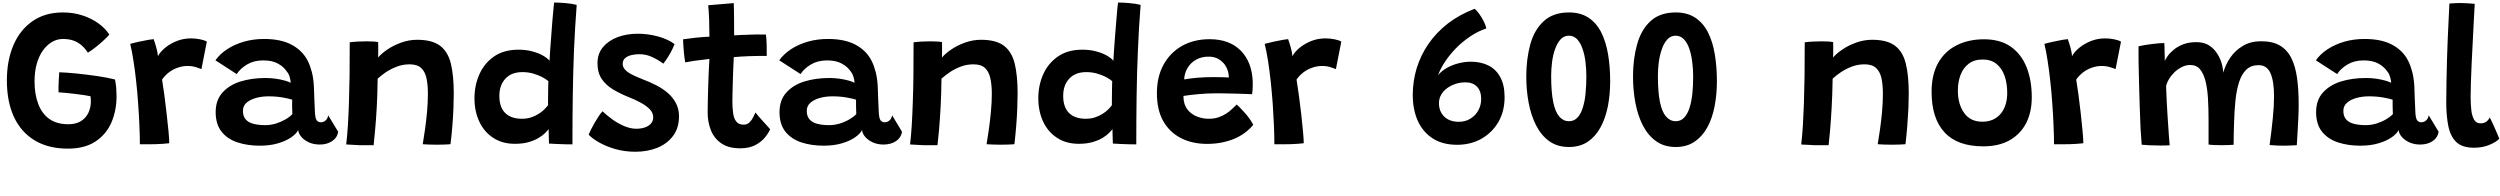 <svg xmlns="http://www.w3.org/2000/svg" xmlns:xlink="http://www.w3.org/1999/xlink" width="305.448" height="23.94"><path fill="black" d="M8.30 18.16L8.30 18.16Q5.92 18.16 4.25 17.16Q2.58 16.16 1.71 14.30Q0.84 12.43 0.84 9.83L0.84 9.83Q0.84 7.39 1.64 5.52Q2.44 3.65 3.97 2.59Q5.50 1.52 7.69 1.52L7.69 1.52Q8.96 1.52 10.06 1.88Q11.15 2.23 12 2.84Q12.85 3.44 13.36 4.22L13.36 4.22Q13.18 4.45 12.73 4.87Q12.29 5.28 11.76 5.71Q11.23 6.14 10.74 6.44L10.74 6.44Q10.40 5.92 9.97 5.54Q9.54 5.16 8.98 4.96Q8.42 4.76 7.68 4.76L7.68 4.76Q6.98 4.76 6.35 5.13Q5.72 5.50 5.24 6.17Q4.76 6.84 4.49 7.80Q4.22 8.76 4.22 9.95L4.22 9.95Q4.22 11.51 4.67 12.69Q5.11 13.87 6.02 14.53Q6.94 15.18 8.33 15.18L8.33 15.18Q9.28 15.18 9.89 14.80Q10.50 14.41 10.80 13.78Q11.10 13.14 11.10 12.42L11.10 12.42Q11.10 12.23 11.09 12.07Q11.09 11.90 11.06 11.76L11.06 11.76Q10.84 11.71 10.34 11.63Q9.84 11.56 9.23 11.48Q8.63 11.40 8.06 11.35Q7.50 11.29 7.15 11.28L7.15 11.28Q7.14 10.99 7.15 10.52Q7.16 10.06 7.19 9.59Q7.21 9.12 7.24 8.83L7.24 8.83Q8.10 8.86 9.35 8.98Q10.60 9.11 11.86 9.29Q13.13 9.48 14.05 9.71L14.05 9.71Q14.15 10.16 14.20 10.72Q14.24 11.28 14.24 11.75L14.24 11.75Q14.24 13.51 13.61 14.97Q12.97 16.43 11.66 17.29Q10.34 18.16 8.30 18.16ZM19.30 6.86L19.30 6.86Q19.60 6.30 20.21 5.81Q20.82 5.32 21.63 5.00Q22.44 4.69 23.33 4.69L23.33 4.69Q23.88 4.69 24.44 4.80Q25.00 4.91 25.27 5.09L25.27 5.09L24.61 8.44Q24.35 8.33 23.92 8.20Q23.48 8.06 22.91 8.06L22.91 8.06Q22.30 8.06 21.71 8.27Q21.13 8.47 20.64 8.84Q20.15 9.22 19.80 9.72L19.80 9.72Q19.93 10.48 20.08 11.60Q20.23 12.72 20.36 13.90Q20.50 15.08 20.59 16.06Q20.68 17.03 20.68 17.50L20.68 17.50Q19.93 17.59 18.95 17.62Q17.98 17.64 17.09 17.63L17.09 17.63Q17.09 16.58 17.03 15.31Q16.98 14.04 16.88 12.68Q16.79 11.32 16.64 9.98Q16.50 8.64 16.31 7.45Q16.13 6.26 15.91 5.36L15.91 5.36Q16.40 5.22 17.01 5.09Q17.62 4.96 18.12 4.87Q18.62 4.79 18.77 4.78L18.77 4.78Q18.91 5.14 19.09 5.79Q19.27 6.44 19.30 6.86ZM31.74 17.80L31.74 17.80Q30.25 17.80 29.03 17.40Q27.80 17.00 27.08 16.10Q26.35 15.19 26.35 13.70L26.35 13.70Q26.35 12.22 27.19 11.30Q28.02 10.38 29.40 9.95Q30.78 9.53 32.42 9.53L32.42 9.53Q33.10 9.53 33.73 9.62Q34.37 9.72 34.85 9.86Q35.33 10.00 35.52 10.12L35.52 10.12Q35.50 9.77 35.39 9.40Q35.28 9.02 35.06 8.76L35.06 8.76Q34.68 8.17 33.98 7.78Q33.28 7.38 32.16 7.38L32.16 7.38Q31.02 7.38 30.18 7.88Q29.34 8.39 28.92 9.05L28.92 9.05L26.32 7.37Q26.86 6.60 27.76 6.01Q28.66 5.42 29.81 5.09Q30.96 4.76 32.26 4.76L32.26 4.76Q34.34 4.76 35.66 5.48Q36.98 6.20 37.61 7.45L37.61 7.45Q37.91 8.06 38.10 8.80Q38.29 9.53 38.35 10.52L38.35 10.52Q38.39 11.45 38.41 12.19Q38.44 12.94 38.47 13.55L38.47 13.55Q38.50 14.42 38.68 14.68Q38.87 14.94 39.19 14.94L39.19 14.94Q39.54 14.94 39.79 14.71Q40.04 14.48 40.10 14.09L40.10 14.09L41.32 16.10Q41.21 16.81 40.58 17.24Q39.96 17.66 39.06 17.66L39.06 17.66Q38.38 17.66 37.80 17.42Q37.22 17.17 36.86 16.77Q36.49 16.37 36.43 15.89L36.43 15.89Q36.22 16.33 35.58 16.78Q34.94 17.22 33.97 17.51Q33 17.80 31.74 17.80ZM32.41 15.29L32.41 15.29Q33.05 15.29 33.70 15.10Q34.34 14.90 34.88 14.59Q35.41 14.28 35.72 13.94L35.72 13.94Q35.70 13.44 35.69 12.98Q35.69 12.53 35.70 12.18L35.70 12.18Q35.41 12.07 34.59 11.92Q33.77 11.77 32.82 11.77L32.82 11.77Q31.98 11.77 31.27 11.97Q30.55 12.17 30.11 12.56Q29.68 12.95 29.68 13.54L29.68 13.54Q29.68 14.21 30.02 14.59Q30.36 14.98 30.98 15.13Q31.60 15.29 32.41 15.29ZM45.65 17.74L45.65 17.74Q45.32 17.75 44.87 17.74Q44.41 17.74 43.93 17.74L43.93 17.74Q43.54 17.71 43.03 17.69Q42.52 17.68 42.30 17.65L42.30 17.65Q42.42 16.64 42.50 15.40Q42.58 14.16 42.63 12.64Q42.68 11.11 42.71 9.26Q42.73 7.40 42.73 5.17L42.73 5.17Q43.14 5.11 43.69 5.08Q44.24 5.05 44.80 5.05L44.80 5.05Q45.19 5.05 45.56 5.07Q45.92 5.09 46.20 5.14L46.20 5.14Q46.21 5.24 46.21 5.58Q46.21 5.92 46.21 6.32Q46.21 6.72 46.20 7.03L46.20 7.03Q46.56 6.58 47.30 6.07Q48.04 5.56 49.00 5.21Q49.97 4.86 50.96 4.86L50.96 4.86Q52.80 4.86 53.77 5.59Q54.73 6.32 55.09 7.78Q55.44 9.23 55.44 11.40L55.44 11.40Q55.44 12.19 55.40 13.22Q55.36 14.24 55.27 15.38Q55.18 16.51 55.04 17.62L55.04 17.62Q54.83 17.64 54.37 17.66Q53.90 17.68 53.39 17.68L53.39 17.68Q52.86 17.68 52.37 17.66Q51.89 17.64 51.65 17.62L51.65 17.62Q51.78 16.82 51.93 15.79Q52.08 14.75 52.18 13.62Q52.28 12.49 52.28 11.46L52.28 11.46Q52.28 10.38 52.11 9.57Q51.94 8.76 51.46 8.31Q50.98 7.86 50.04 7.86L50.04 7.86Q49.20 7.86 48.46 8.15Q47.71 8.44 47.12 8.84Q46.54 9.25 46.14 9.61L46.14 9.61Q46.12 11.56 46.03 13.14Q45.94 14.72 45.83 15.89Q45.73 17.05 45.65 17.74ZM67.08 17.54L67.08 17.54Q67.07 17.36 67.06 17.02Q67.04 16.67 67.04 16.31Q67.03 15.96 67.03 15.77L67.03 15.77Q66.91 15.95 66.61 16.25Q66.31 16.55 65.81 16.85Q65.32 17.15 64.60 17.36Q63.88 17.57 62.90 17.57L62.90 17.57Q61.37 17.57 60.26 16.84Q59.15 16.12 58.56 14.86Q57.97 13.60 57.97 11.99L57.97 11.99Q57.97 10.43 58.57 9.08Q59.16 7.74 60.35 6.91Q61.55 6.07 63.35 6.07L63.35 6.07Q64.31 6.07 65.08 6.29Q65.86 6.50 66.39 6.82Q66.92 7.13 67.14 7.43L67.14 7.43Q67.18 6.80 67.23 5.98Q67.28 5.15 67.36 4.25Q67.43 3.35 67.49 2.53Q67.56 1.72 67.62 1.12Q67.68 0.53 67.70 0.31L67.70 0.31Q68.33 0.31 69.10 0.38Q69.88 0.44 70.46 0.60L70.46 0.60Q70.25 3.36 70.13 6.11Q70.02 8.87 69.98 11.72Q69.94 14.57 69.94 17.64L69.94 17.64Q69.68 17.64 69.13 17.63Q68.57 17.62 67.99 17.59Q67.40 17.57 67.08 17.54ZM63.77 14.51L63.77 14.51Q64.39 14.51 64.90 14.34Q65.41 14.17 65.81 13.91Q66.22 13.66 66.50 13.37Q66.79 13.09 66.96 12.85L66.96 12.85Q66.96 12.60 66.96 12.19Q66.96 11.78 66.97 11.34Q66.97 10.90 66.98 10.51Q66.98 10.13 67.00 9.92L67.00 9.92Q66.73 9.67 66.23 9.41Q65.74 9.16 65.12 8.98Q64.50 8.81 63.84 8.81L63.84 8.81Q62.48 8.81 61.75 9.61Q61.01 10.40 61.01 11.72L61.01 11.72Q61.01 13.09 61.72 13.80Q62.44 14.51 63.77 14.51ZM77.63 18.54L77.63 18.54Q76.32 18.54 75.17 18.21Q74.03 17.88 73.18 17.39Q72.34 16.91 71.92 16.45L71.92 16.45Q72 16.25 72.19 15.86Q72.38 15.47 72.64 15.02Q72.90 14.57 73.16 14.18Q73.42 13.79 73.62 13.60L73.62 13.60Q74.17 14.12 74.86 14.62Q75.55 15.11 76.30 15.42Q77.05 15.73 77.74 15.73L77.74 15.73Q78.32 15.73 78.79 15.57Q79.26 15.41 79.54 15.09Q79.81 14.77 79.81 14.32L79.81 14.32Q79.81 13.79 79.38 13.34Q78.95 12.90 78.26 12.53Q77.58 12.16 76.80 11.86L76.80 11.86Q75.78 11.45 74.91 10.93Q74.04 10.42 73.52 9.65Q73.00 8.88 73.00 7.72L73.00 7.72Q73.00 6.54 73.69 5.74Q74.38 4.93 75.50 4.52Q76.62 4.12 77.90 4.12L77.90 4.12Q79.19 4.12 80.42 4.46Q81.66 4.81 82.42 5.39L82.42 5.39Q82.34 5.60 82.14 6.02Q81.94 6.44 81.65 6.91Q81.36 7.38 81.04 7.78L81.04 7.78Q80.52 7.37 79.75 7.00Q78.97 6.62 78.10 6.62L78.10 6.62Q77.62 6.62 77.15 6.73Q76.68 6.84 76.38 7.10Q76.08 7.36 76.08 7.80L76.08 7.80Q76.08 8.21 76.39 8.53Q76.70 8.86 77.27 9.14Q77.84 9.42 78.60 9.72L78.60 9.72Q79.40 10.02 80.18 10.42Q80.95 10.81 81.58 11.35Q82.21 11.89 82.58 12.59Q82.96 13.30 82.96 14.21L82.96 14.21Q82.96 15.65 82.23 16.61Q81.50 17.58 80.30 18.06Q79.09 18.54 77.63 18.54ZM94.10 15.79L94.10 15.79Q93.89 16.27 93.44 16.82Q92.99 17.36 92.26 17.74Q91.52 18.12 90.43 18.12L90.43 18.12Q89.02 18.12 88.14 17.52Q87.26 16.92 86.86 15.92Q86.46 14.92 86.46 13.73L86.46 13.73Q86.46 13.09 86.48 12.33Q86.50 11.57 86.52 10.78Q86.54 10.00 86.57 9.29Q86.60 8.58 86.63 8.03Q86.66 7.49 86.68 7.20L86.68 7.20Q85.66 7.31 84.83 7.43Q84 7.56 83.72 7.62L83.72 7.62Q83.62 7.06 83.56 6.44Q83.51 5.83 83.48 5.38Q83.46 4.92 83.46 4.80L83.46 4.80Q84.14 4.70 84.97 4.61Q85.80 4.52 86.68 4.48L86.68 4.48Q86.66 4.13 86.66 3.49Q86.65 2.86 86.64 2.33L86.64 2.33Q86.63 1.86 86.59 1.40Q86.56 0.94 86.53 0.64L86.53 0.64L89.65 0.38Q89.65 0.54 89.67 1.12Q89.69 1.70 89.69 2.52L89.69 2.52Q89.69 2.88 89.69 3.38Q89.70 3.88 89.70 4.32L89.70 4.32Q90.10 4.30 90.62 4.27Q91.15 4.25 91.46 4.24L91.46 4.24Q91.99 4.21 92.44 4.21Q92.88 4.21 93.18 4.22Q93.48 4.22 93.58 4.22L93.58 4.22Q93.65 4.72 93.67 5.49Q93.68 6.26 93.68 6.83L93.68 6.83Q93.56 6.82 92.89 6.83Q92.22 6.84 91.57 6.86L91.57 6.86Q91.10 6.88 90.55 6.91Q90 6.95 89.65 6.98L89.65 6.98Q89.64 7.25 89.62 7.75Q89.59 8.24 89.57 8.86Q89.56 9.48 89.53 10.13Q89.51 10.78 89.50 11.36Q89.48 11.95 89.48 12.37L89.48 12.37Q89.48 13.15 89.57 13.80Q89.65 14.45 89.95 14.84Q90.24 15.23 90.86 15.23L90.86 15.23Q91.28 15.23 91.56 14.96Q91.84 14.70 92.01 14.35Q92.18 14.00 92.30 13.74L92.30 13.74Q92.44 13.92 92.70 14.23Q92.96 14.53 93.26 14.86Q93.55 15.18 93.79 15.44Q94.02 15.70 94.10 15.79ZM100.63 17.80L100.63 17.80Q99.14 17.80 97.92 17.40Q96.70 17.00 95.97 16.10Q95.24 15.19 95.24 13.70L95.24 13.70Q95.24 12.22 96.08 11.30Q96.91 10.38 98.29 9.95Q99.67 9.53 101.32 9.53L101.32 9.53Q101.99 9.53 102.62 9.62Q103.26 9.72 103.74 9.86Q104.22 10.00 104.41 10.12L104.41 10.12Q104.39 9.77 104.28 9.40Q104.17 9.02 103.96 8.76L103.96 8.76Q103.57 8.17 102.87 7.78Q102.17 7.38 101.05 7.38L101.05 7.38Q99.91 7.38 99.07 7.88Q98.23 8.39 97.81 9.05L97.81 9.05L95.21 7.37Q95.75 6.60 96.65 6.01Q97.55 5.42 98.70 5.09Q99.85 4.76 101.15 4.76L101.15 4.76Q103.24 4.76 104.56 5.48Q105.88 6.20 106.50 7.45L106.50 7.45Q106.80 8.06 106.99 8.80Q107.18 9.53 107.24 10.52L107.24 10.52Q107.28 11.45 107.30 12.19Q107.33 12.94 107.36 13.55L107.36 13.55Q107.39 14.42 107.57 14.68Q107.76 14.94 108.08 14.94L108.08 14.94Q108.43 14.94 108.68 14.71Q108.94 14.48 109.00 14.09L109.00 14.09L110.21 16.10Q110.10 16.81 109.48 17.24Q108.85 17.66 107.95 17.66L107.95 17.66Q107.27 17.66 106.69 17.42Q106.12 17.17 105.75 16.77Q105.38 16.37 105.32 15.89L105.32 15.89Q105.11 16.33 104.47 16.78Q103.84 17.22 102.86 17.51Q101.89 17.80 100.63 17.80ZM101.30 15.29L101.30 15.29Q101.94 15.29 102.59 15.10Q103.24 14.90 103.77 14.59Q104.30 14.28 104.62 13.94L104.62 13.94Q104.59 13.44 104.59 12.98Q104.58 12.53 104.59 12.18L104.59 12.18Q104.30 12.07 103.48 11.92Q102.66 11.77 101.71 11.77L101.71 11.77Q100.87 11.77 100.16 11.97Q99.44 12.17 99.01 12.56Q98.57 12.95 98.57 13.54L98.57 13.54Q98.57 14.21 98.91 14.59Q99.25 14.98 99.87 15.13Q100.49 15.29 101.30 15.29ZM114.54 17.74L114.54 17.74Q114.22 17.75 113.76 17.74Q113.30 17.74 112.82 17.74L112.82 17.74Q112.43 17.71 111.92 17.69Q111.41 17.68 111.19 17.65L111.19 17.65Q111.31 16.64 111.39 15.40Q111.47 14.16 111.52 12.64Q111.58 11.11 111.60 9.26Q111.62 7.40 111.62 5.17L111.62 5.17Q112.03 5.11 112.58 5.08Q113.14 5.05 113.69 5.05L113.69 5.05Q114.08 5.05 114.45 5.07Q114.82 5.09 115.09 5.14L115.09 5.14Q115.10 5.24 115.10 5.58Q115.10 5.92 115.10 6.32Q115.10 6.72 115.09 7.03L115.09 7.03Q115.45 6.58 116.19 6.07Q116.93 5.56 117.89 5.21Q118.86 4.86 119.86 4.86L119.86 4.86Q121.69 4.86 122.66 5.59Q123.62 6.32 123.98 7.78Q124.33 9.23 124.33 11.40L124.33 11.40Q124.33 12.19 124.29 13.22Q124.25 14.24 124.16 15.38Q124.07 16.51 123.94 17.62L123.94 17.62Q123.72 17.64 123.26 17.66Q122.80 17.68 122.28 17.68L122.28 17.68Q121.75 17.68 121.27 17.66Q120.78 17.64 120.54 17.62L120.54 17.62Q120.67 16.82 120.82 15.79Q120.97 14.75 121.07 13.62Q121.18 12.49 121.18 11.46L121.18 11.46Q121.18 10.38 121.00 9.57Q120.83 8.76 120.35 8.31Q119.87 7.86 118.93 7.86L118.93 7.86Q118.09 7.86 117.35 8.15Q116.60 8.44 116.02 8.84Q115.43 9.25 115.03 9.61L115.03 9.61Q115.01 11.56 114.92 13.14Q114.83 14.72 114.73 15.89Q114.62 17.05 114.54 17.74ZM135.97 17.54L135.97 17.54Q135.96 17.36 135.95 17.02Q135.94 16.67 135.93 16.31Q135.92 15.96 135.92 15.77L135.92 15.77Q135.80 15.95 135.50 16.25Q135.20 16.55 134.71 16.85Q134.21 17.15 133.49 17.36Q132.77 17.57 131.80 17.57L131.80 17.57Q130.26 17.57 129.15 16.84Q128.04 16.12 127.45 14.86Q126.86 13.60 126.86 11.99L126.86 11.99Q126.86 10.43 127.46 9.08Q128.05 7.74 129.25 6.91Q130.44 6.07 132.24 6.07L132.24 6.07Q133.20 6.07 133.97 6.29Q134.75 6.50 135.28 6.82Q135.82 7.13 136.03 7.43L136.03 7.43Q136.07 6.80 136.12 5.98Q136.18 5.15 136.25 4.25Q136.32 3.35 136.39 2.53Q136.45 1.72 136.51 1.12Q136.57 0.53 136.60 0.31L136.60 0.31Q137.22 0.31 137.99 0.38Q138.77 0.44 139.36 0.60L139.36 0.60Q139.14 3.36 139.03 6.11Q138.91 8.87 138.87 11.72Q138.83 14.57 138.83 17.64L138.83 17.64Q138.58 17.64 138.02 17.63Q137.46 17.62 136.88 17.59Q136.30 17.57 135.97 17.54ZM132.66 14.51L132.66 14.51Q133.28 14.51 133.79 14.34Q134.30 14.17 134.71 13.91Q135.11 13.66 135.40 13.37Q135.68 13.09 135.85 12.85L135.85 12.85Q135.85 12.60 135.85 12.19Q135.85 11.78 135.86 11.34Q135.86 10.90 135.87 10.51Q135.88 10.13 135.89 9.92L135.89 9.92Q135.62 9.67 135.13 9.41Q134.63 9.16 134.01 8.98Q133.39 8.81 132.73 8.81L132.73 8.81Q131.38 8.81 130.64 9.61Q129.90 10.40 129.90 11.72L129.90 11.72Q129.90 13.09 130.61 13.80Q131.33 14.51 132.66 14.51ZM153.12 15.25L153.12 15.25Q152.82 15.64 152.32 16.05Q151.82 16.46 151.13 16.81Q150.43 17.15 149.52 17.36Q148.61 17.58 147.48 17.58L147.48 17.58Q145.67 17.58 144.28 16.87Q142.90 16.16 142.12 14.79Q141.35 13.42 141.35 11.39L141.35 11.39Q141.35 9.38 142.16 7.90Q142.98 6.42 144.43 5.60Q145.88 4.79 147.79 4.79L147.79 4.79Q150.20 4.79 151.58 6.17Q152.96 7.56 153.06 9.97L153.06 9.97Q153.07 10.39 153.05 10.75Q153.04 11.10 152.98 11.51L152.98 11.51Q152.81 11.50 152.26 11.48Q151.70 11.46 151.00 11.44Q150.29 11.42 149.63 11.41Q148.98 11.40 148.61 11.40L148.61 11.40Q147.52 11.40 146.44 11.50Q145.36 11.60 144.59 11.72L144.59 11.72Q144.59 11.98 144.62 12.22Q144.66 12.46 144.72 12.67L144.72 12.67Q144.90 13.25 145.34 13.66Q145.78 14.08 146.39 14.29Q147.01 14.51 147.70 14.51L147.70 14.51Q148.36 14.51 148.88 14.33Q149.41 14.15 149.83 13.87Q150.24 13.60 150.55 13.30Q150.86 13.00 151.10 12.77L151.10 12.77Q151.18 12.83 151.44 13.09Q151.70 13.36 152.04 13.73Q152.38 14.10 152.67 14.51Q152.96 14.92 153.12 15.25ZM144.68 9.70L144.68 9.70Q145.33 9.59 146.25 9.50Q147.17 9.42 148.37 9.42L148.37 9.42Q149.00 9.42 149.48 9.44Q149.95 9.46 150.14 9.47L150.14 9.47Q150.14 9.17 150.06 8.82L150.06 8.82Q149.95 8.35 149.65 7.91Q149.34 7.48 148.85 7.20Q148.36 6.92 147.66 6.92L147.66 6.92Q146.80 6.92 146.14 7.29Q145.48 7.66 145.10 8.29Q144.72 8.92 144.68 9.70ZM157.91 6.86L157.91 6.86Q158.21 6.30 158.82 5.81Q159.43 5.32 160.24 5.00Q161.05 4.69 161.94 4.69L161.94 4.69Q162.49 4.69 163.05 4.80Q163.61 4.91 163.88 5.09L163.88 5.09L163.22 8.44Q162.96 8.33 162.53 8.20Q162.10 8.06 161.52 8.06L161.52 8.06Q160.91 8.06 160.33 8.27Q159.74 8.47 159.25 8.84Q158.76 9.22 158.41 9.72L158.41 9.72Q158.54 10.48 158.69 11.60Q158.84 12.72 158.98 13.90Q159.11 15.08 159.20 16.06Q159.29 17.03 159.29 17.50L159.29 17.50Q158.54 17.59 157.57 17.62Q156.59 17.64 155.70 17.63L155.70 17.63Q155.70 16.58 155.65 15.31Q155.59 14.04 155.50 12.68Q155.40 11.32 155.26 9.98Q155.11 8.64 154.93 7.45Q154.74 6.26 154.52 5.36L154.52 5.36Q155.02 5.22 155.62 5.09Q156.23 4.96 156.73 4.87Q157.24 4.79 157.38 4.78L157.38 4.78Q157.52 5.14 157.70 5.79Q157.88 6.44 157.91 6.86ZM181.60 3.47L181.60 3.47Q180.56 3.82 179.62 4.46Q178.67 5.10 177.88 5.90Q177.10 6.71 176.54 7.56Q175.98 8.41 175.70 9.19L175.70 9.19Q176.11 8.68 176.77 8.30Q177.43 7.93 178.21 7.73Q178.98 7.54 179.72 7.54L179.72 7.54Q180.95 7.54 181.87 8.01Q182.80 8.48 183.31 9.44Q183.83 10.39 183.83 11.87L183.83 11.87Q183.83 13.60 183.07 14.91Q182.30 16.22 180.99 16.96Q179.68 17.69 178.02 17.69L178.02 17.69Q176.27 17.69 175.06 16.92Q173.86 16.15 173.23 14.78Q172.61 13.40 172.61 11.60L172.61 11.60Q172.61 9.92 173.09 8.33Q173.58 6.74 174.53 5.36Q175.49 3.97 176.90 2.87Q178.32 1.78 180.18 1.07L180.18 1.07Q180.41 1.26 180.71 1.67Q181.01 2.08 181.26 2.56Q181.51 3.04 181.60 3.47ZM176.32 11.22L176.32 11.22Q176.08 11.51 175.94 11.86Q175.81 12.20 175.81 12.58L175.81 12.58Q175.81 13.63 176.47 14.26Q177.12 14.88 178.24 14.88L178.24 14.88Q179.06 14.88 179.68 14.48Q180.30 14.09 180.64 13.45Q180.97 12.82 180.97 12.10L180.97 12.10Q180.97 11.12 180.46 10.59Q179.95 10.06 179.04 10.06L179.04 10.06Q178.21 10.06 177.49 10.38Q176.77 10.70 176.32 11.22ZM191.70 17.96L191.70 17.96Q190.28 17.96 189.29 17.25Q188.30 16.54 187.68 15.32Q187.06 14.11 186.77 12.56Q186.48 11.02 186.48 9.36L186.48 9.36Q186.48 7.20 186.97 5.42Q187.46 3.64 188.62 2.58Q189.77 1.52 191.70 1.52L191.70 1.52Q193.10 1.52 194.08 2.16Q195.05 2.80 195.63 3.94Q196.21 5.09 196.47 6.62Q196.73 8.15 196.73 9.91L196.73 9.91Q196.73 11.53 196.45 12.98Q196.16 14.44 195.55 15.56Q194.94 16.68 193.99 17.32Q193.03 17.96 191.70 17.96ZM191.69 14.81L191.69 14.81Q192.31 14.81 192.72 14.38Q193.13 13.96 193.37 13.20Q193.62 12.44 193.72 11.45Q193.82 10.45 193.82 9.32L193.82 9.32Q193.82 8.41 193.71 7.53Q193.60 6.65 193.34 5.93Q193.09 5.21 192.68 4.78Q192.26 4.36 191.68 4.36L191.68 4.36Q191.09 4.36 190.67 4.81Q190.26 5.26 190.00 5.99Q189.74 6.72 189.63 7.58Q189.52 8.44 189.52 9.25L189.52 9.25Q189.52 11.23 189.77 12.46Q190.02 13.68 190.51 14.24Q191.00 14.81 191.69 14.81ZM204.74 17.96L204.74 17.96Q203.33 17.96 202.34 17.25Q201.35 16.54 200.72 15.32Q200.10 14.11 199.81 12.56Q199.52 11.02 199.52 9.36L199.52 9.36Q199.52 7.20 200.02 5.42Q200.51 3.64 201.66 2.58Q202.81 1.52 204.74 1.52L204.74 1.52Q206.15 1.52 207.12 2.16Q208.09 2.80 208.67 3.94Q209.26 5.09 209.51 6.62Q209.77 8.15 209.77 9.91L209.77 9.91Q209.77 11.53 209.49 12.98Q209.21 14.44 208.60 15.56Q207.98 16.68 207.03 17.32Q206.08 17.96 204.74 17.96ZM204.73 14.81L204.73 14.81Q205.36 14.81 205.76 14.38Q206.17 13.96 206.42 13.20Q206.66 12.44 206.77 11.45Q206.87 10.45 206.87 9.32L206.87 9.32Q206.87 8.41 206.75 7.53Q206.64 6.65 206.39 5.93Q206.14 5.21 205.72 4.78Q205.31 4.36 204.72 4.36L204.72 4.36Q204.13 4.36 203.72 4.81Q203.30 5.26 203.05 5.99Q202.79 6.72 202.67 7.58Q202.56 8.44 202.56 9.25L202.56 9.25Q202.56 11.23 202.81 12.46Q203.06 13.68 203.56 14.24Q204.05 14.81 204.73 14.81ZM223.42 17.74L223.42 17.74Q223.09 17.75 222.64 17.74Q222.18 17.74 221.70 17.74L221.70 17.74Q221.30 17.71 220.79 17.69Q220.28 17.68 220.07 17.65L220.07 17.65Q220.19 16.64 220.27 15.40Q220.34 14.16 220.40 12.64Q220.45 11.11 220.48 9.26Q220.50 7.40 220.50 5.17L220.50 5.17Q220.91 5.11 221.46 5.08Q222.01 5.05 222.56 5.05L222.56 5.05Q222.96 5.05 223.33 5.07Q223.69 5.09 223.97 5.14L223.97 5.14Q223.98 5.24 223.98 5.58Q223.98 5.92 223.98 6.32Q223.98 6.72 223.97 7.03L223.97 7.03Q224.33 6.58 225.07 6.07Q225.80 5.56 226.77 5.21Q227.74 4.86 228.73 4.86L228.73 4.86Q230.57 4.86 231.53 5.59Q232.50 6.32 232.85 7.78Q233.21 9.23 233.21 11.40L233.21 11.40Q233.21 12.19 233.17 13.22Q233.12 14.24 233.03 15.38Q232.94 16.51 232.81 17.62L232.81 17.62Q232.60 17.64 232.13 17.66Q231.67 17.68 231.16 17.68L231.16 17.68Q230.63 17.68 230.14 17.66Q229.66 17.64 229.42 17.62L229.42 17.62Q229.55 16.82 229.70 15.79Q229.85 14.75 229.95 13.62Q230.05 12.49 230.05 11.46L230.05 11.46Q230.05 10.38 229.88 9.57Q229.70 8.76 229.22 8.31Q228.74 7.86 227.81 7.86L227.81 7.86Q226.97 7.86 226.22 8.15Q225.48 8.44 224.89 8.84Q224.30 9.25 223.91 9.61L223.91 9.61Q223.88 11.56 223.79 13.14Q223.70 14.72 223.60 15.89Q223.50 17.05 223.42 17.74ZM242.32 17.88L242.32 17.88Q239.15 17.88 237.58 16.17Q236.00 14.46 236.00 11.22L236.00 11.22Q236.00 9.11 236.81 7.68Q237.62 6.25 239.07 5.53Q240.52 4.80 242.41 4.80L242.41 4.80Q244.38 4.80 245.67 5.70Q246.96 6.60 247.60 8.20Q248.24 9.79 248.24 11.89L248.24 11.89Q248.24 13.70 247.55 15.05Q246.85 16.39 245.53 17.14Q244.21 17.88 242.32 17.88ZM242.20 14.87L242.20 14.87Q242.96 14.87 243.53 14.60Q244.10 14.33 244.49 13.84Q244.87 13.36 245.06 12.72Q245.24 12.08 245.24 11.36L245.24 11.36Q245.24 10.16 244.91 9.24Q244.57 8.32 243.91 7.79Q243.24 7.27 242.24 7.27L242.24 7.27Q241.21 7.27 240.53 7.79Q239.86 8.30 239.53 9.17Q239.21 10.03 239.21 11.05L239.21 11.05Q239.21 12.72 239.97 13.79Q240.73 14.87 242.20 14.87ZM253.16 6.86L253.16 6.86Q253.46 6.30 254.08 5.81Q254.69 5.32 255.50 5.00Q256.31 4.69 257.20 4.69L257.20 4.69Q257.75 4.69 258.31 4.80Q258.86 4.91 259.14 5.09L259.14 5.09L258.48 8.44Q258.22 8.33 257.78 8.20Q257.35 8.06 256.78 8.06L256.78 8.06Q256.16 8.06 255.58 8.27Q255 8.47 254.51 8.84Q254.02 9.22 253.67 9.72L253.67 9.72Q253.80 10.48 253.95 11.60Q254.10 12.72 254.23 13.90Q254.36 15.08 254.45 16.06Q254.54 17.03 254.54 17.50L254.54 17.50Q253.80 17.59 252.82 17.62Q251.84 17.64 250.96 17.63L250.96 17.63Q250.96 16.58 250.90 15.31Q250.85 14.04 250.75 12.68Q250.66 11.32 250.51 9.98Q250.37 8.64 250.18 7.45Q250.00 6.26 249.78 5.36L249.78 5.36Q250.27 5.22 250.88 5.09Q251.48 4.96 251.99 4.87Q252.49 4.79 252.64 4.78L252.64 4.78Q252.78 5.14 252.96 5.79Q253.14 6.44 253.16 6.86ZM261.67 17.68L261.67 17.68Q261.60 16.87 261.53 15.67Q261.47 14.46 261.43 13.06Q261.38 11.66 261.35 10.27Q261.31 8.87 261.29 7.66Q261.28 6.46 261.28 5.66L261.28 5.66Q261.53 5.59 261.95 5.52Q262.37 5.45 262.84 5.39Q263.32 5.33 263.74 5.29Q264.17 5.26 264.43 5.26L264.43 5.26Q264.44 5.45 264.46 5.77Q264.47 6.08 264.47 6.43Q264.48 6.77 264.49 7.05Q264.49 7.33 264.49 7.46L264.49 7.46Q264.58 7.22 264.85 6.84Q265.12 6.46 265.59 6.07Q266.06 5.68 266.75 5.41Q267.43 5.15 268.34 5.15L268.34 5.15Q269.20 5.15 269.79 5.48Q270.38 5.82 270.77 6.37Q271.16 6.91 271.38 7.54L271.38 7.54Q271.49 7.87 271.55 8.21Q271.62 8.56 271.64 8.88L271.64 8.88Q271.90 7.91 272.50 7.03Q273.10 6.16 274.04 5.60Q274.98 5.04 276.25 5.04L276.25 5.04Q277.66 5.04 278.55 5.56Q279.44 6.08 279.95 7.09Q280.45 8.09 280.65 9.51Q280.85 10.93 280.85 12.73L280.85 12.73Q280.85 13.52 280.81 14.39Q280.78 15.25 280.72 16.11Q280.67 16.97 280.62 17.74L280.62 17.74Q280.24 17.76 279.82 17.78Q279.41 17.80 279 17.80L279 17.80Q278.58 17.80 278.15 17.78Q277.73 17.76 277.30 17.72L277.30 17.72Q277.54 15.95 277.69 14.44Q277.84 12.94 277.84 11.77L277.84 11.77Q277.84 9.91 277.40 8.93Q276.97 7.96 275.95 7.96L275.95 7.96Q275.03 7.96 274.45 8.51Q273.88 9.06 273.57 10.03Q273.26 10.99 273.13 12.24Q273 13.49 272.96 14.88L272.96 14.88Q272.94 15.53 272.92 16.24Q272.90 16.96 272.90 17.69L272.90 17.69Q272.69 17.70 272.30 17.72Q271.91 17.74 271.49 17.74L271.49 17.74Q271.00 17.74 270.53 17.72Q270.06 17.70 269.84 17.66L269.84 17.66Q269.83 16.86 269.84 16.13Q269.84 15.40 269.84 14.64L269.84 14.64Q269.84 13.26 269.77 12.05Q269.70 10.85 269.47 9.92Q269.24 9.00 268.80 8.47Q268.36 7.94 267.60 7.94L267.60 7.94Q267.06 7.94 266.56 8.20Q266.06 8.45 265.66 8.84Q265.26 9.23 265.00 9.68Q264.73 10.13 264.65 10.54L264.65 10.54Q264.72 12.44 264.82 14.00Q264.91 15.55 264.99 16.54Q265.07 17.52 265.09 17.75L265.09 17.75Q264.97 17.76 264.60 17.77Q264.23 17.78 263.94 17.78L263.94 17.78Q263.28 17.78 262.63 17.75Q261.98 17.72 261.67 17.68ZM288.37 17.80L288.37 17.80Q286.88 17.80 285.66 17.40Q284.44 17.00 283.71 16.10Q282.98 15.19 282.98 13.70L282.98 13.70Q282.98 12.22 283.82 11.30Q284.65 10.38 286.03 9.95Q287.41 9.53 289.06 9.53L289.06 9.53Q289.73 9.53 290.36 9.62Q291 9.72 291.48 9.86Q291.96 10.00 292.15 10.12L292.15 10.12Q292.13 9.77 292.02 9.40Q291.91 9.02 291.70 8.76L291.70 8.76Q291.31 8.17 290.61 7.78Q289.91 7.38 288.79 7.38L288.79 7.38Q287.65 7.38 286.81 7.88Q285.97 8.39 285.55 9.05L285.55 9.05L282.95 7.37Q283.49 6.60 284.39 6.01Q285.29 5.42 286.44 5.09Q287.59 4.76 288.89 4.76L288.89 4.76Q290.98 4.76 292.30 5.48Q293.62 6.20 294.24 7.45L294.24 7.45Q294.54 8.06 294.73 8.80Q294.92 9.53 294.98 10.52L294.98 10.52Q295.02 11.45 295.04 12.19Q295.07 12.94 295.10 13.55L295.10 13.55Q295.13 14.42 295.31 14.68Q295.50 14.94 295.82 14.94L295.82 14.94Q296.17 14.94 296.42 14.71Q296.68 14.48 296.74 14.09L296.74 14.09L297.95 16.10Q297.84 16.81 297.22 17.24Q296.59 17.66 295.69 17.66L295.69 17.66Q295.01 17.66 294.43 17.42Q293.86 17.17 293.49 16.77Q293.12 16.37 293.06 15.89L293.06 15.89Q292.85 16.33 292.21 16.78Q291.58 17.22 290.60 17.51Q289.63 17.80 288.37 17.80ZM289.04 15.29L289.04 15.29Q289.68 15.29 290.33 15.10Q290.98 14.90 291.51 14.59Q292.04 14.28 292.36 13.94L292.36 13.94Q292.33 13.44 292.33 12.98Q292.32 12.53 292.33 12.18L292.33 12.18Q292.04 12.07 291.22 11.92Q290.40 11.77 289.45 11.77L289.45 11.77Q288.61 11.77 287.90 11.97Q287.18 12.17 286.75 12.56Q286.31 12.95 286.31 13.54L286.31 13.54Q286.31 14.21 286.65 14.59Q286.99 14.98 287.61 15.13Q288.23 15.29 289.04 15.29ZM305.36 16.94L305.36 16.94Q305.05 17.32 304.20 17.68Q303.35 18.05 302.27 18.05L302.27 18.05Q300.83 18.05 300.10 17.35Q299.38 16.64 299.13 15.38Q298.88 14.12 298.88 12.46L298.88 12.46Q298.88 11.24 298.91 9.94Q298.93 8.64 298.97 7.33Q299.02 6.02 299.06 4.78Q299.11 3.54 299.17 2.43Q299.22 1.32 299.27 0.43L299.27 0.43Q300.02 0.37 300.66 0.37L300.66 0.37Q301.08 0.37 301.49 0.40Q301.90 0.42 302.36 0.47L302.36 0.47Q302.30 1.45 302.24 2.69Q302.17 3.94 302.11 5.26Q302.04 6.58 301.98 7.84Q301.92 9.11 301.89 10.16Q301.86 11.22 301.86 11.89L301.86 11.89Q301.86 12.71 301.94 13.43Q302.02 14.16 302.28 14.62Q302.54 15.07 303.07 15.07L303.07 15.07Q303.50 15.07 303.77 14.87Q304.03 14.68 304.20 14.35L304.20 14.35Q304.28 14.48 304.45 14.86Q304.62 15.23 304.82 15.67Q305.02 16.12 305.17 16.48Q305.33 16.84 305.36 16.94Z"/></svg>